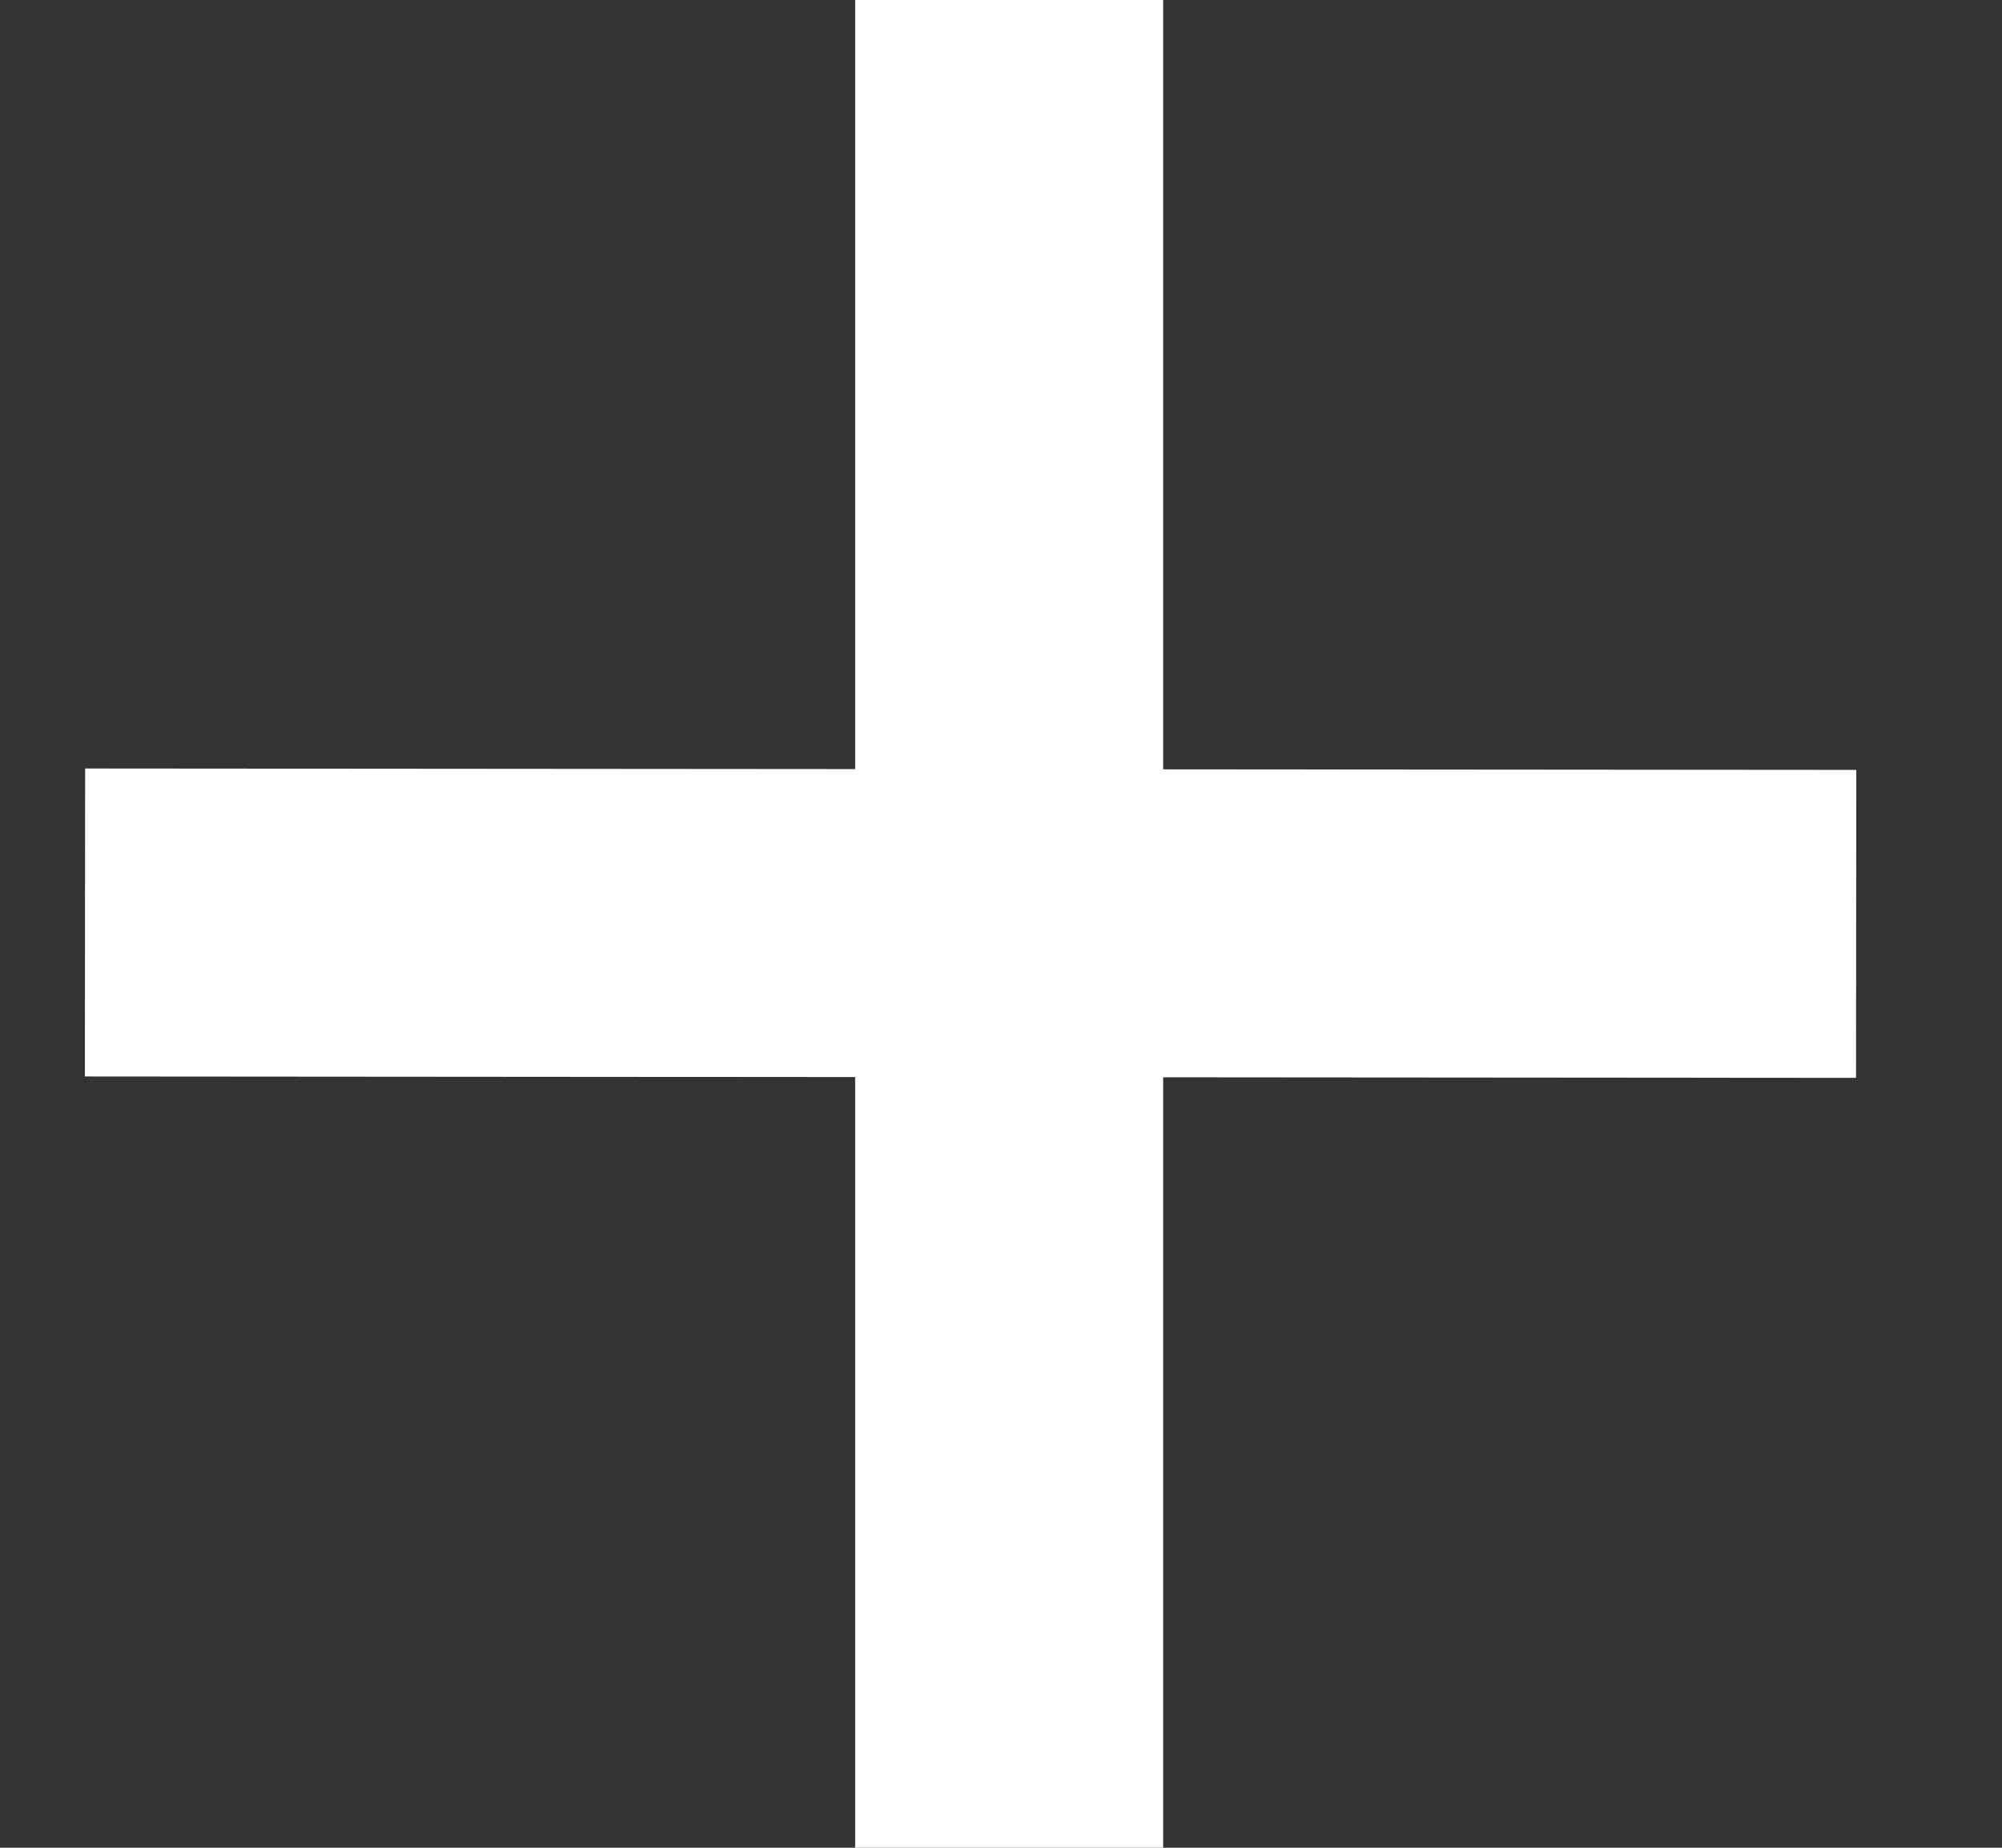 <svg width="13" height="12" viewBox="0 0 13 12" fill="none" xmlns="http://www.w3.org/2000/svg">
<rect x="0" y="0" width="13" height="12" fill="#333333" stroke="none"/>
<path d="M0.552 5.991L12.053 6" stroke="white" stroke-width="2"/>
<line x1="6.553" x2="6.553" y2="12" stroke="white" stroke-width="2"/>
</svg>
